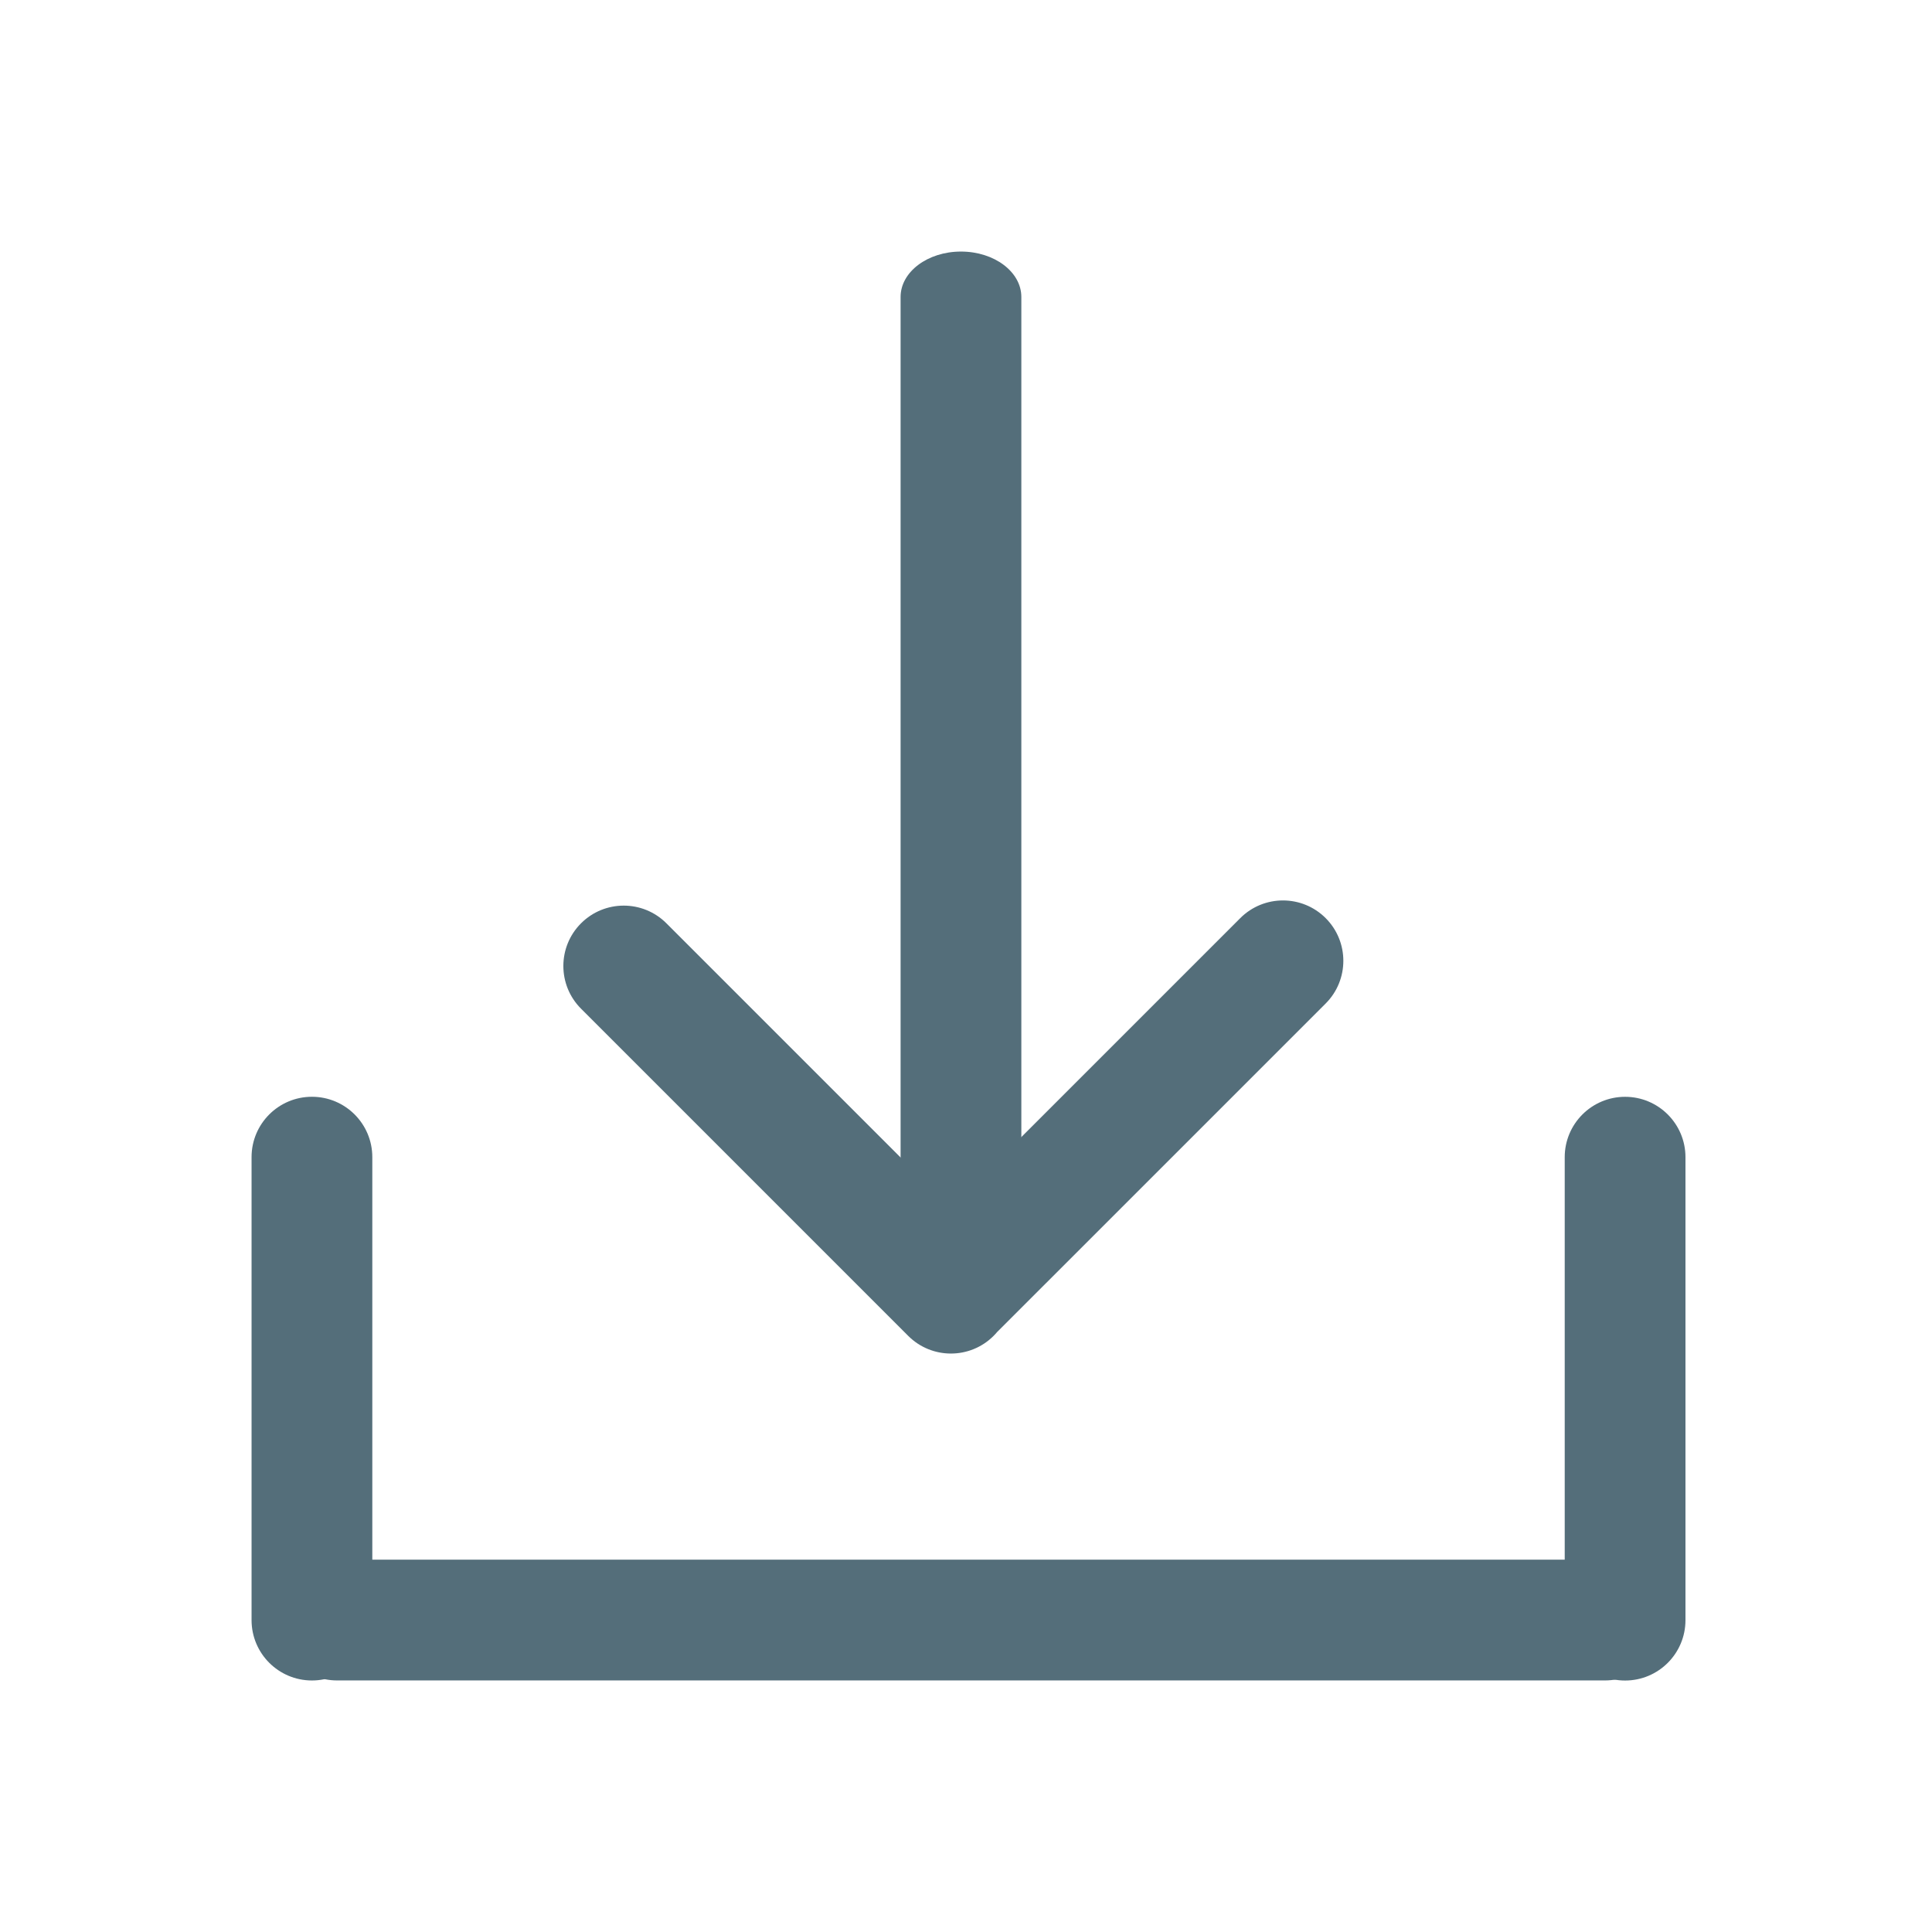 <svg width="192" height="192" viewBox="0 0 192 192" fill="none" xmlns="http://www.w3.org/2000/svg">
<path fill-rule="evenodd" clip-rule="evenodd" d="M95.5 25C98.814 25 101.5 27.02 101.5 29.511L101.5 120.489C101.5 122.98 98.814 125 95.5 125C92.186 125 89.5 122.98 89.5 120.489L89.5 29.511C89.5 27.02 92.186 25 95.5 25Z" fill="#546E7A"/>
<path fill-rule="evenodd" clip-rule="evenodd" d="M131.743 99.728C134.086 97.384 134.086 93.585 131.743 91.242C129.399 88.899 125.601 88.899 123.257 91.242L94.485 120.014L66.228 91.757C63.885 89.414 60.086 89.414 57.743 91.757C55.4 94.1 55.4 97.899 57.743 100.242L90.257 132.757C92.6 135.1 96.4 135.1 98.743 132.757C98.87 132.63 98.99 132.499 99.103 132.364C99.145 132.324 99.187 132.284 99.228 132.242L131.743 99.728Z" fill="#546E7A"/>
<path fill-rule="evenodd" clip-rule="evenodd" d="M31 167.004C27.686 167.004 25 164.318 25 161.004V114.996C25 111.682 27.686 108.996 31 108.996C34.314 108.996 37 111.682 37 114.996V161.004C37 164.318 34.314 167.004 31 167.004Z" fill="#546E7A"/>
<path fill-rule="evenodd" clip-rule="evenodd" d="M161.5 167.009C158.186 167.009 155.5 164.322 155.5 161.009V115C155.5 111.686 158.186 109 161.5 109C164.814 109 167.5 111.686 167.5 115V161.009C167.5 164.322 164.814 167.009 161.5 167.009Z" fill="#546E7A"/>
<path fill-rule="evenodd" clip-rule="evenodd" d="M27.5 161C27.5 157.686 30.186 155 33.5 155H159.5C162.814 155 165.5 157.686 165.5 161C165.5 164.314 162.814 167 159.5 167H33.5C30.186 167 27.5 164.314 27.5 161Z" fill="#546E7A"/>
</svg>

